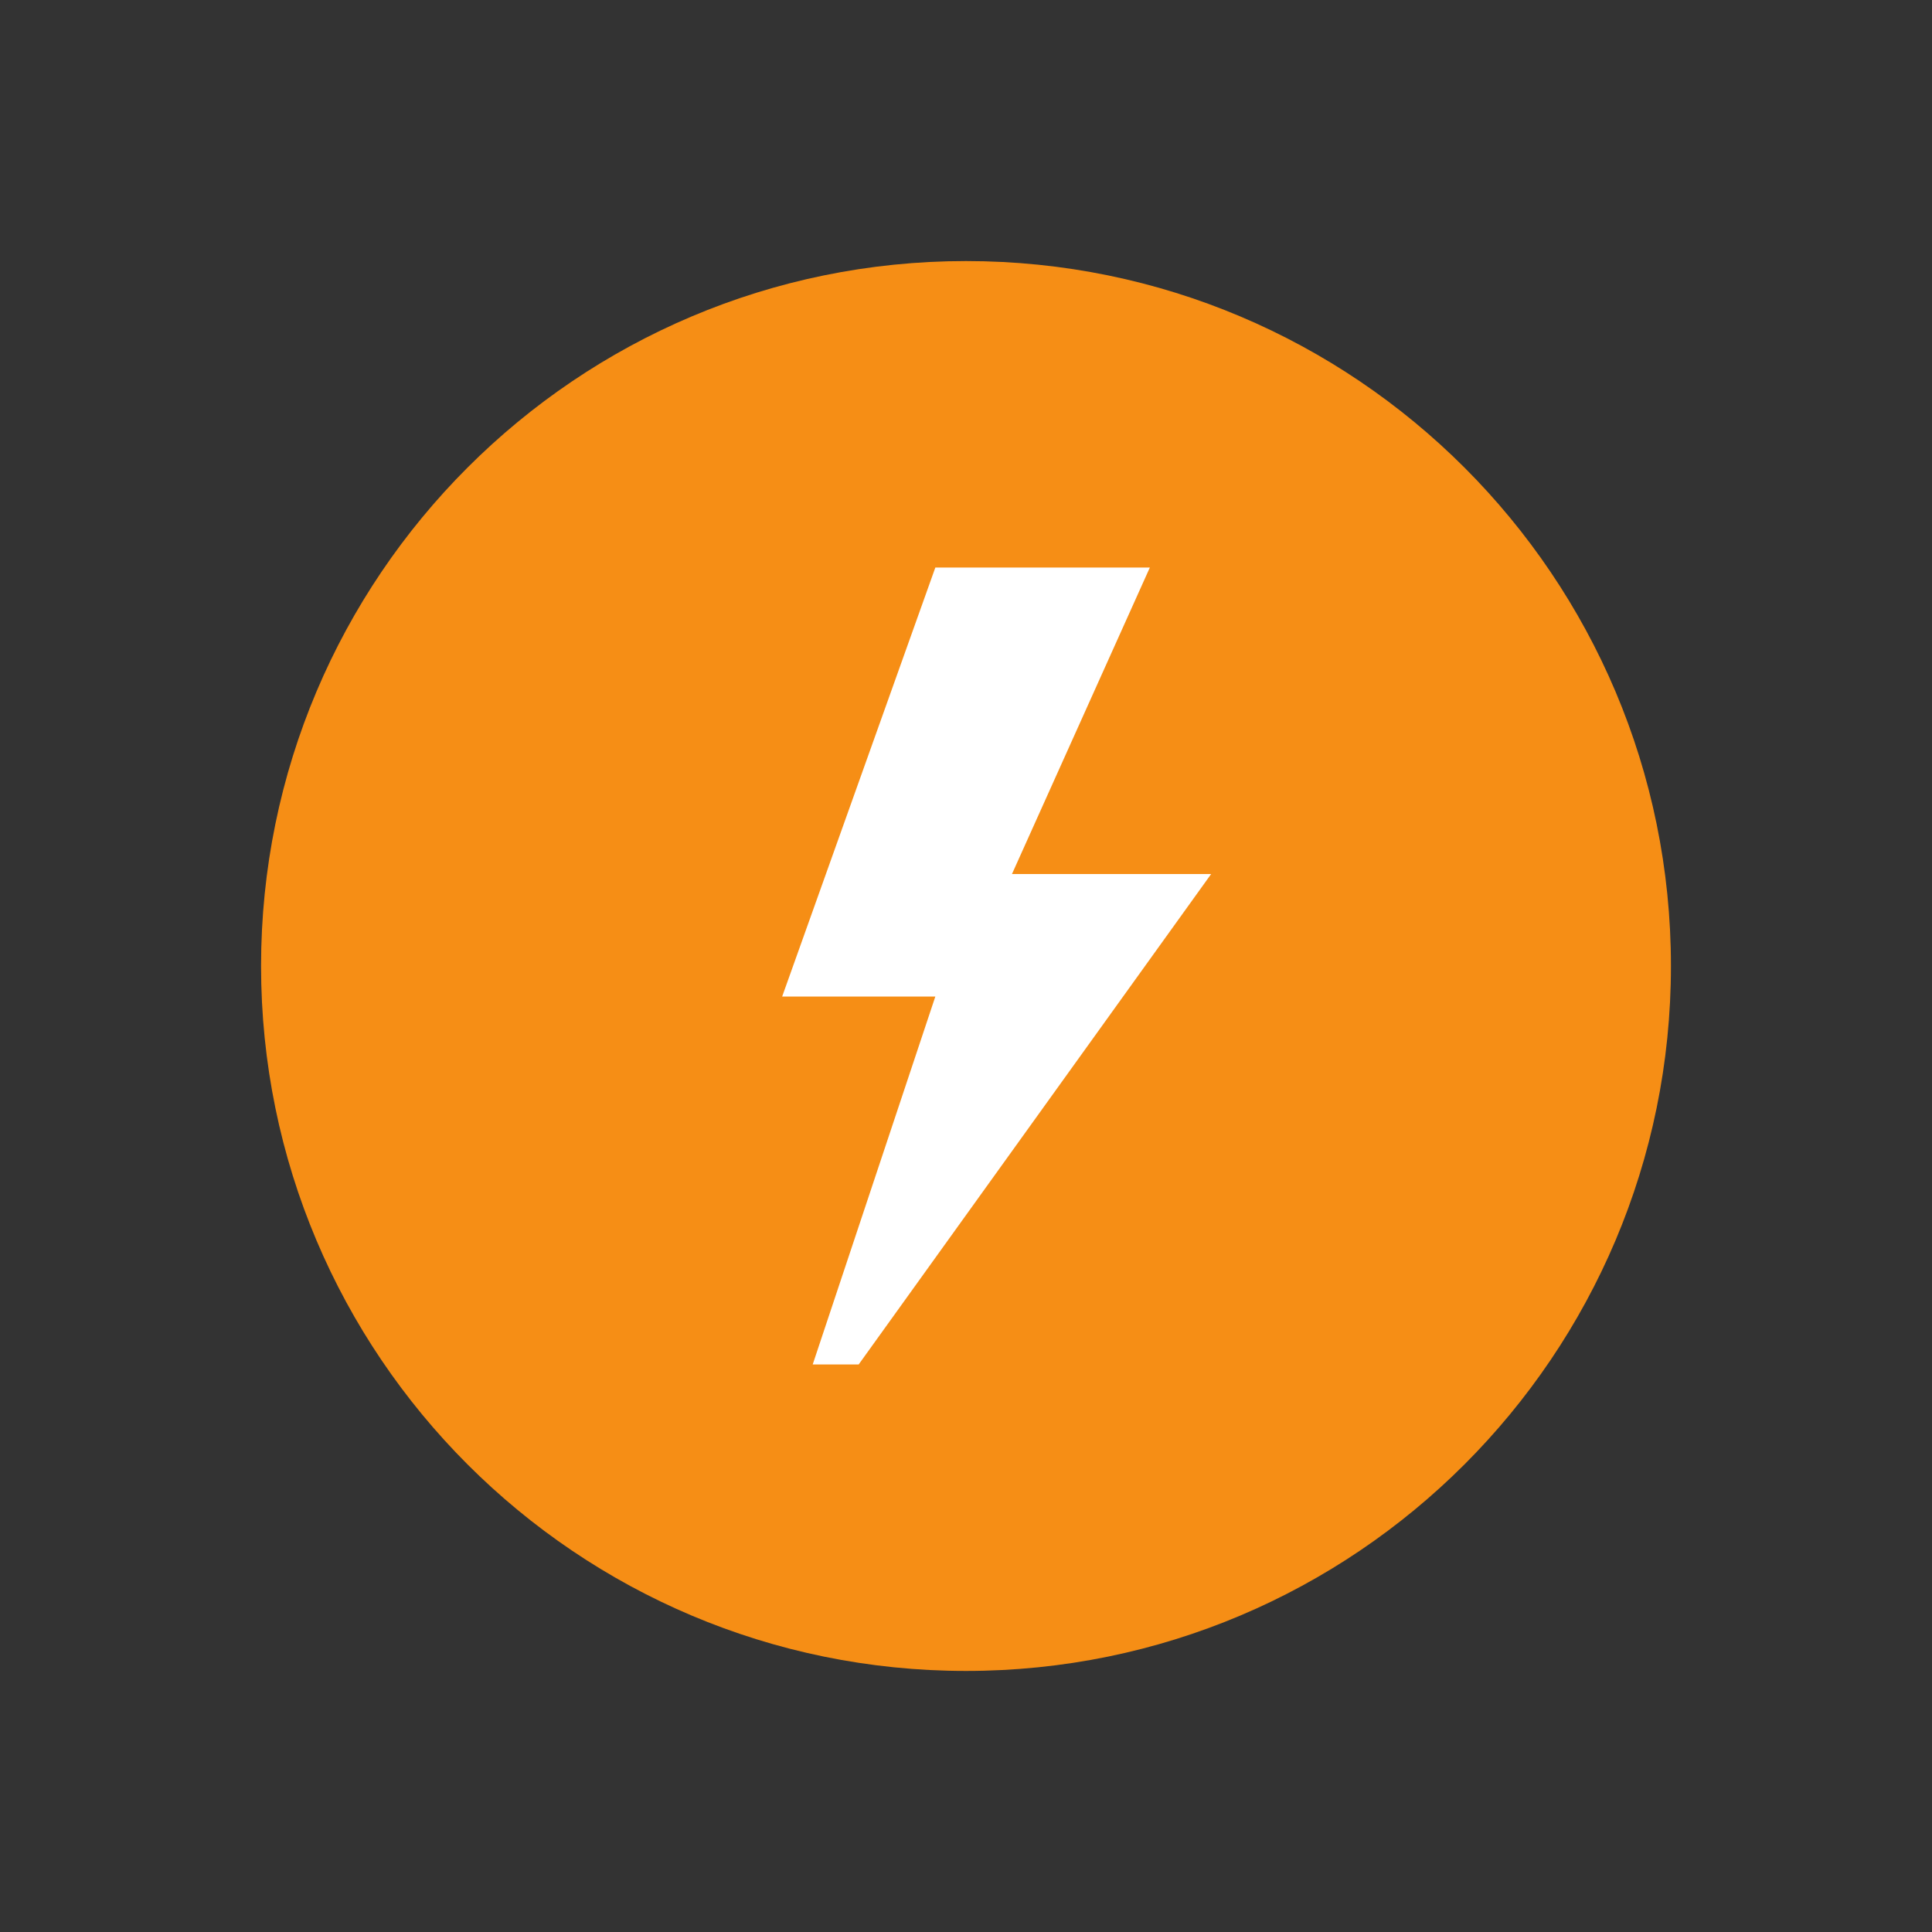 <svg xmlns="http://www.w3.org/2000/svg" xmlns:xlink="http://www.w3.org/1999/xlink" width="64px" height="64px" viewBox="0 0 64 64" version="1.1">
<rect x="0" y="0" width="64" height="64" fill="#333333" stroke="none"/>
<g id="surface1">
<path style=" stroke:none;fill-rule:nonzero;fill:rgb(96.471%,55.686%,8.235%);fill-opacity:1;" d="M 55.352 32 C 55.352 44.895 44.895 55.352 32 55.352 C 19.105 55.352 8.648 44.895 8.648 32 C 8.648 19.105 19.105 8.648 32 8.648 C 44.895 8.648 55.352 19.105 55.352 32 Z M 55.352 32 "/>
<path style=" stroke:none;fill-rule:nonzero;fill:rgb(100%,100%,100%);fill-opacity:1;" d="M 30.984 18.801 L 38.09 18.801 L 33.523 28.953 L 40.121 28.953 L 28.445 45.199 L 26.922 45.199 L 30.984 33.012 L 25.91 33.012 Z M 30.984 18.801 "/>
</g>
</svg>
